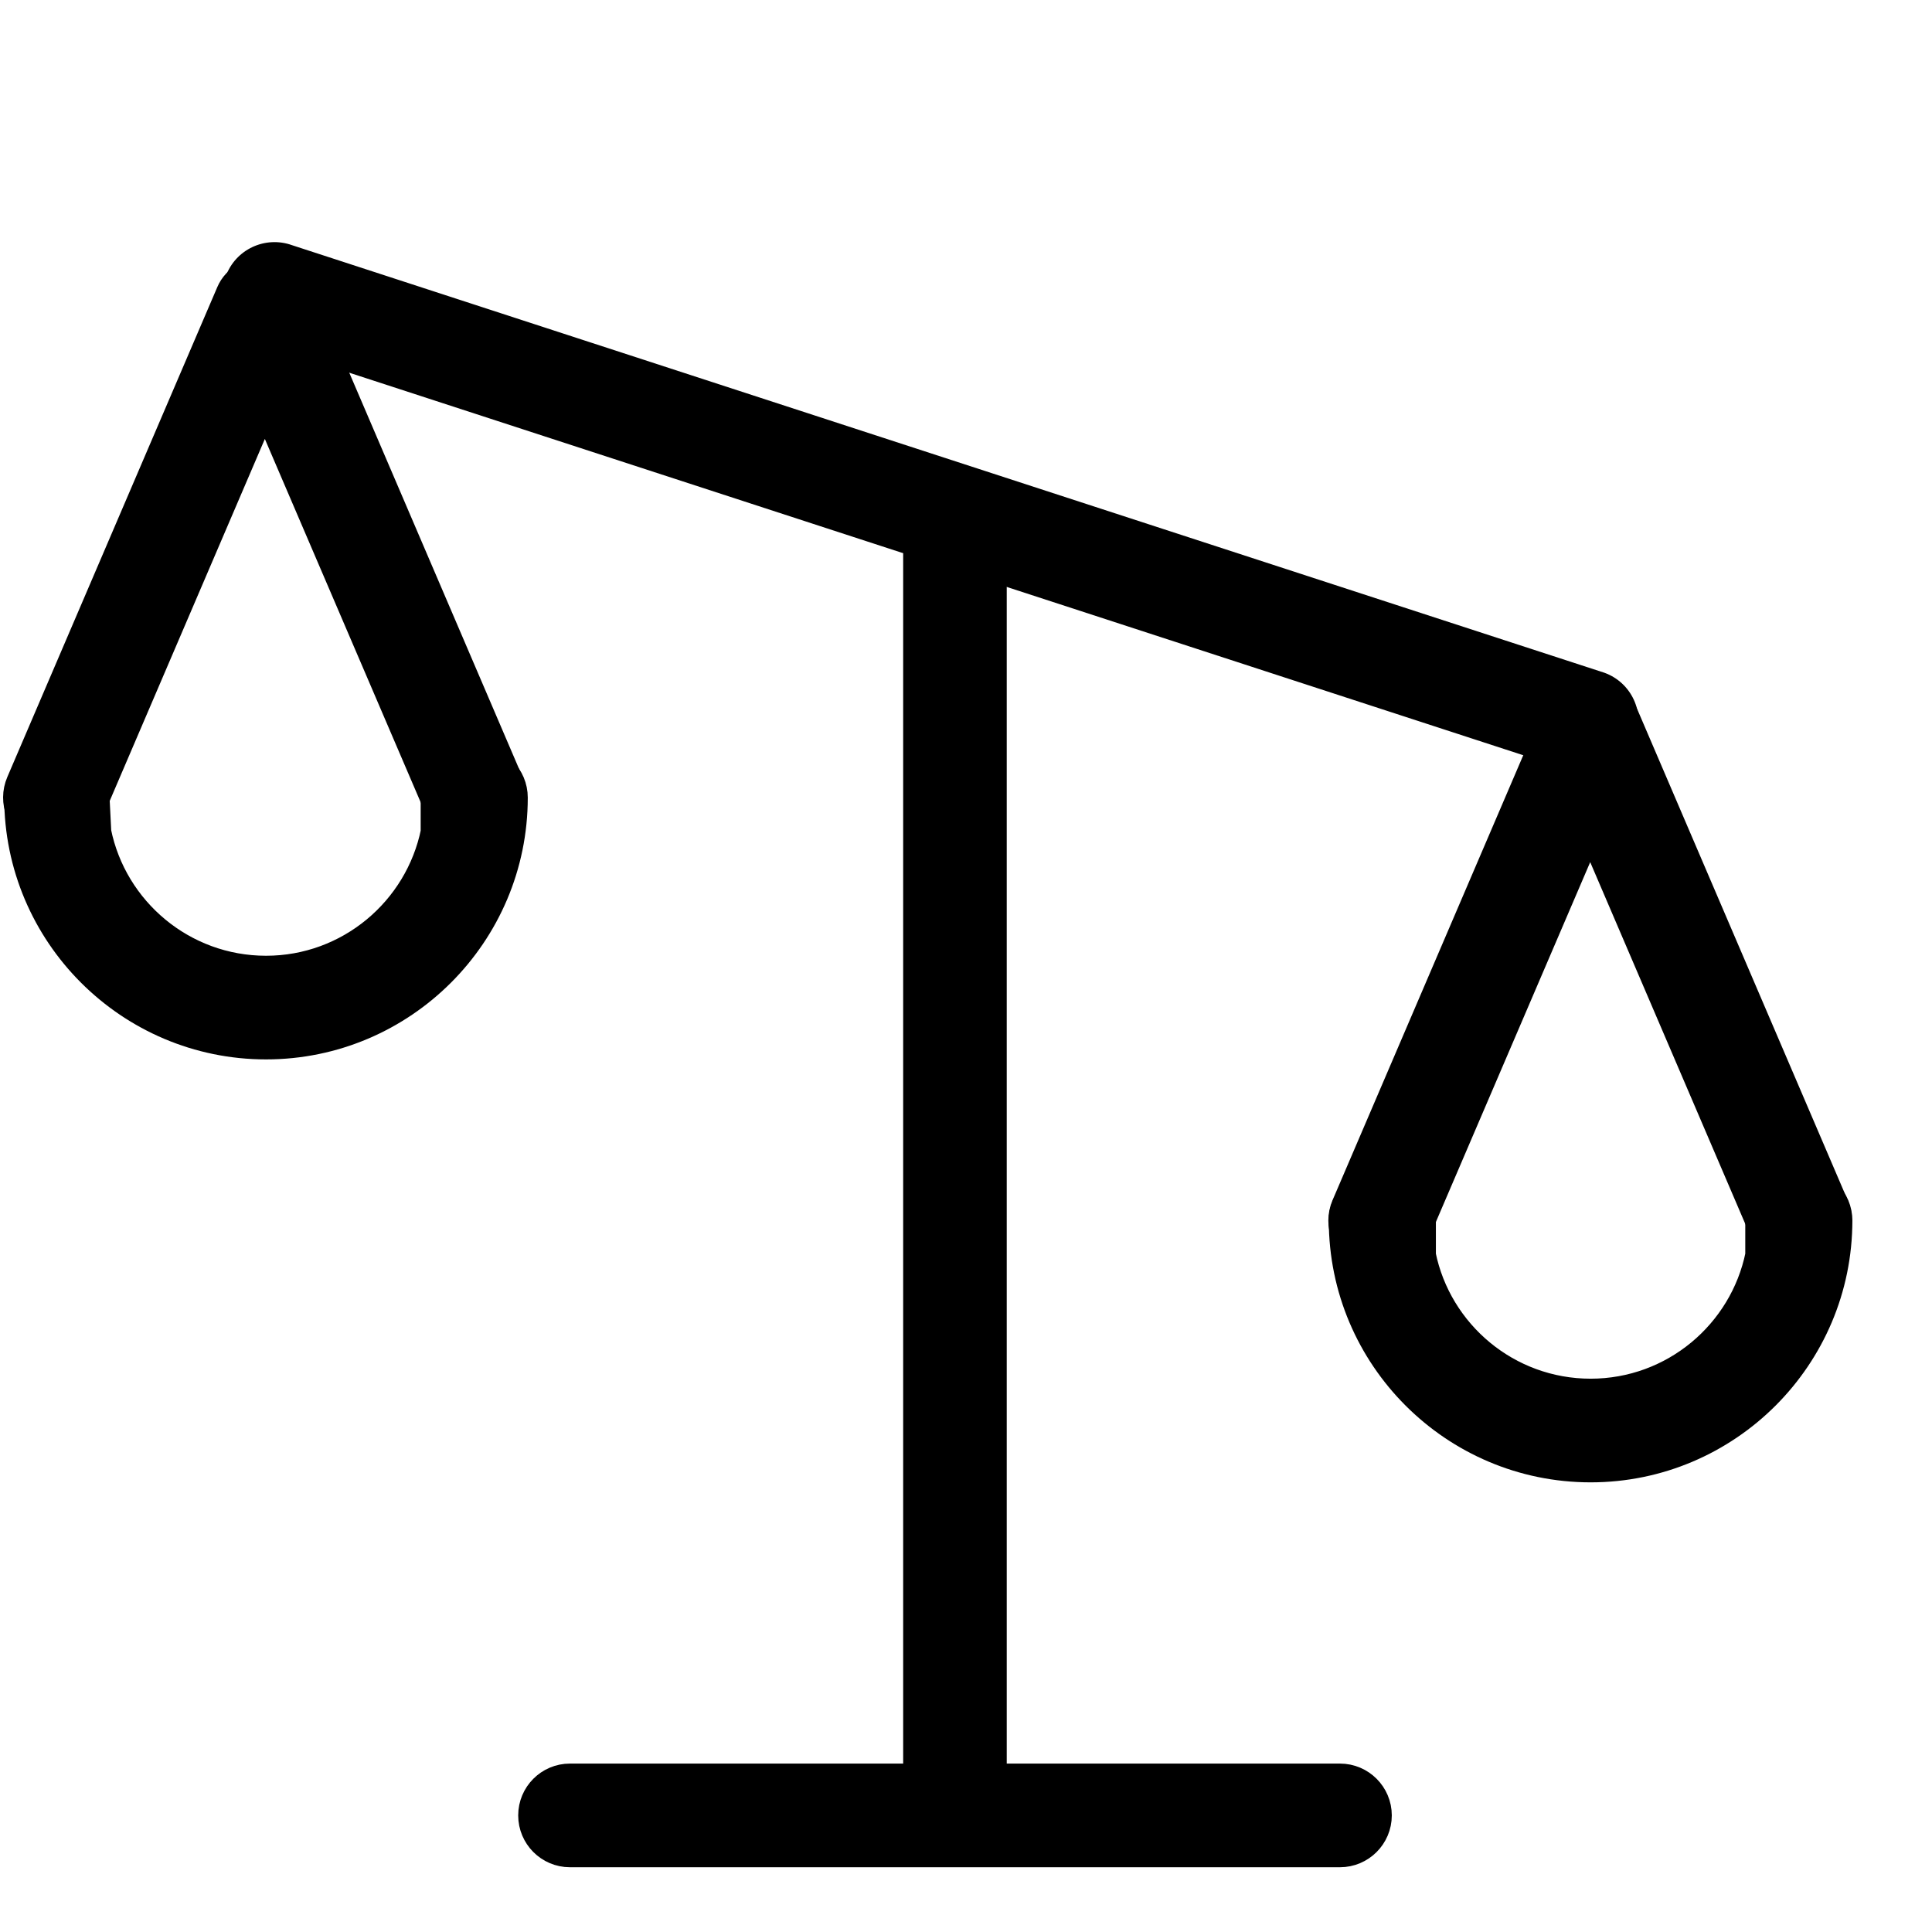 <svg width="20" height="20" viewBox="0 0 23 23" fill="none" xmlns="http://www.w3.org/2000/svg">
<path d="M11.368 21.918C11.138 21.918 10.952 21.728 10.952 21.493L10.952 6.343C10.952 6.108 11.138 5.918 11.368 5.918C11.598 5.918 11.785 6.108 11.785 6.343L11.785 21.493C11.785 21.728 11.598 21.918 11.368 21.918Z" fill="currentColor" stroke="currentColor" stroke-width="0.4"/>
<path d="M15.952 22.029H6.785C6.555 22.029 6.369 21.842 6.369 21.612C6.369 21.382 6.555 21.195 6.785 21.195H15.952C16.182 21.195 16.369 21.382 16.369 21.612C16.369 21.842 16.182 22.029 15.952 22.029Z" fill="currentColor" stroke="currentColor" stroke-width="0.4"/>
<path fill-rule="evenodd" clip-rule="evenodd" d="M16.019 14.53C16.019 16.138 17.327 17.447 18.936 17.447C20.544 17.447 21.852 16.138 21.852 14.53C21.852 14.3 21.666 14.113 21.436 14.113H20.977V14.947C20.783 15.897 19.942 16.613 18.936 16.613C17.929 16.613 17.087 15.897 16.894 14.947V14.113H16.436C16.206 14.113 16.019 14.3 16.019 14.53Z" fill="currentColor" stroke="currentColor" stroke-width="0.4"/>
<path d="M21.431 14.948C21.269 14.948 21.116 14.854 21.048 14.695L18.931 9.756L16.813 14.695C16.723 14.907 16.477 15.006 16.267 14.915C16.055 14.824 15.957 14.579 16.047 14.368L18.547 8.535C18.678 8.228 19.183 8.228 19.313 8.535L21.813 14.368C21.904 14.579 21.806 14.824 21.594 14.915C21.542 14.937 21.486 14.948 21.431 14.948Z" fill="currentColor" stroke="currentColor" stroke-width="0.4"/>
<path fill-rule="evenodd" clip-rule="evenodd" d="M0.25 9.495C0.25 11.103 1.558 12.412 3.167 12.412C4.775 12.412 6.083 11.103 6.083 9.495C6.083 9.265 5.897 9.078 5.667 9.078H5.208V9.911C5.014 10.861 4.173 11.578 3.167 11.578C2.16 11.578 1.318 10.861 1.125 9.911L1.083 9.078H0.667C0.437 9.078 0.25 9.265 0.25 9.495Z" fill="currentColor" stroke="currentColor" stroke-width="0.4"/>
<path d="M5.653 9.91C5.492 9.91 5.338 9.816 5.271 9.657L3.153 4.718L1.036 9.657C0.946 9.869 0.699 9.968 0.489 9.876C0.277 9.786 0.18 9.541 0.271 9.329L2.771 3.496C2.902 3.189 3.406 3.189 3.537 3.496L6.037 9.329C6.127 9.54 6.029 9.785 5.817 9.876C5.764 9.899 5.708 9.91 5.653 9.91Z" fill="currentColor" stroke="currentColor" stroke-width="0.4"/>
<path d="M18.948 9.002C18.883 9.011 18.815 9.005 18.749 8.981L3.127 3.891C2.909 3.813 2.797 3.574 2.876 3.357C2.954 3.141 3.193 3.029 3.409 3.107L19.032 8.197C19.248 8.276 19.36 8.515 19.282 8.731C19.227 8.881 19.096 8.981 18.948 9.002Z" fill="currentColor"/>
<path d="M18.749 8.981L18.817 8.793L18.811 8.791L18.749 8.981ZM3.127 3.891L3.059 4.079L3.065 4.081L3.127 3.891ZM3.409 3.107L3.341 3.296L3.347 3.297L3.409 3.107ZM19.032 8.197L19.1 8.009L19.094 8.007L19.032 8.197ZM19.282 8.731L19.47 8.8L19.47 8.799L19.282 8.731ZM18.92 8.804C18.887 8.809 18.852 8.805 18.817 8.793L18.681 9.169C18.778 9.204 18.879 9.214 18.976 9.2L18.92 8.804ZM18.811 8.791L3.188 3.701L3.065 4.081L18.687 9.171L18.811 8.791ZM3.194 3.703C3.081 3.662 3.023 3.538 3.064 3.425L2.688 3.289C2.572 3.61 2.737 3.964 3.059 4.079L3.194 3.703ZM3.064 3.425C3.104 3.313 3.229 3.255 3.341 3.295L3.477 2.919C3.157 2.804 2.803 2.969 2.688 3.289L3.064 3.425ZM3.347 3.297L18.97 8.388L19.094 8.007L3.471 2.917L3.347 3.297ZM18.964 8.386C19.076 8.426 19.135 8.551 19.094 8.663L19.47 8.799C19.586 8.479 19.421 8.125 19.1 8.009L18.964 8.386ZM19.094 8.663C19.066 8.741 18.997 8.793 18.92 8.804L18.976 9.2C19.195 9.169 19.389 9.021 19.47 8.8L19.094 8.663Z" fill="currentColor"/>
</svg>
